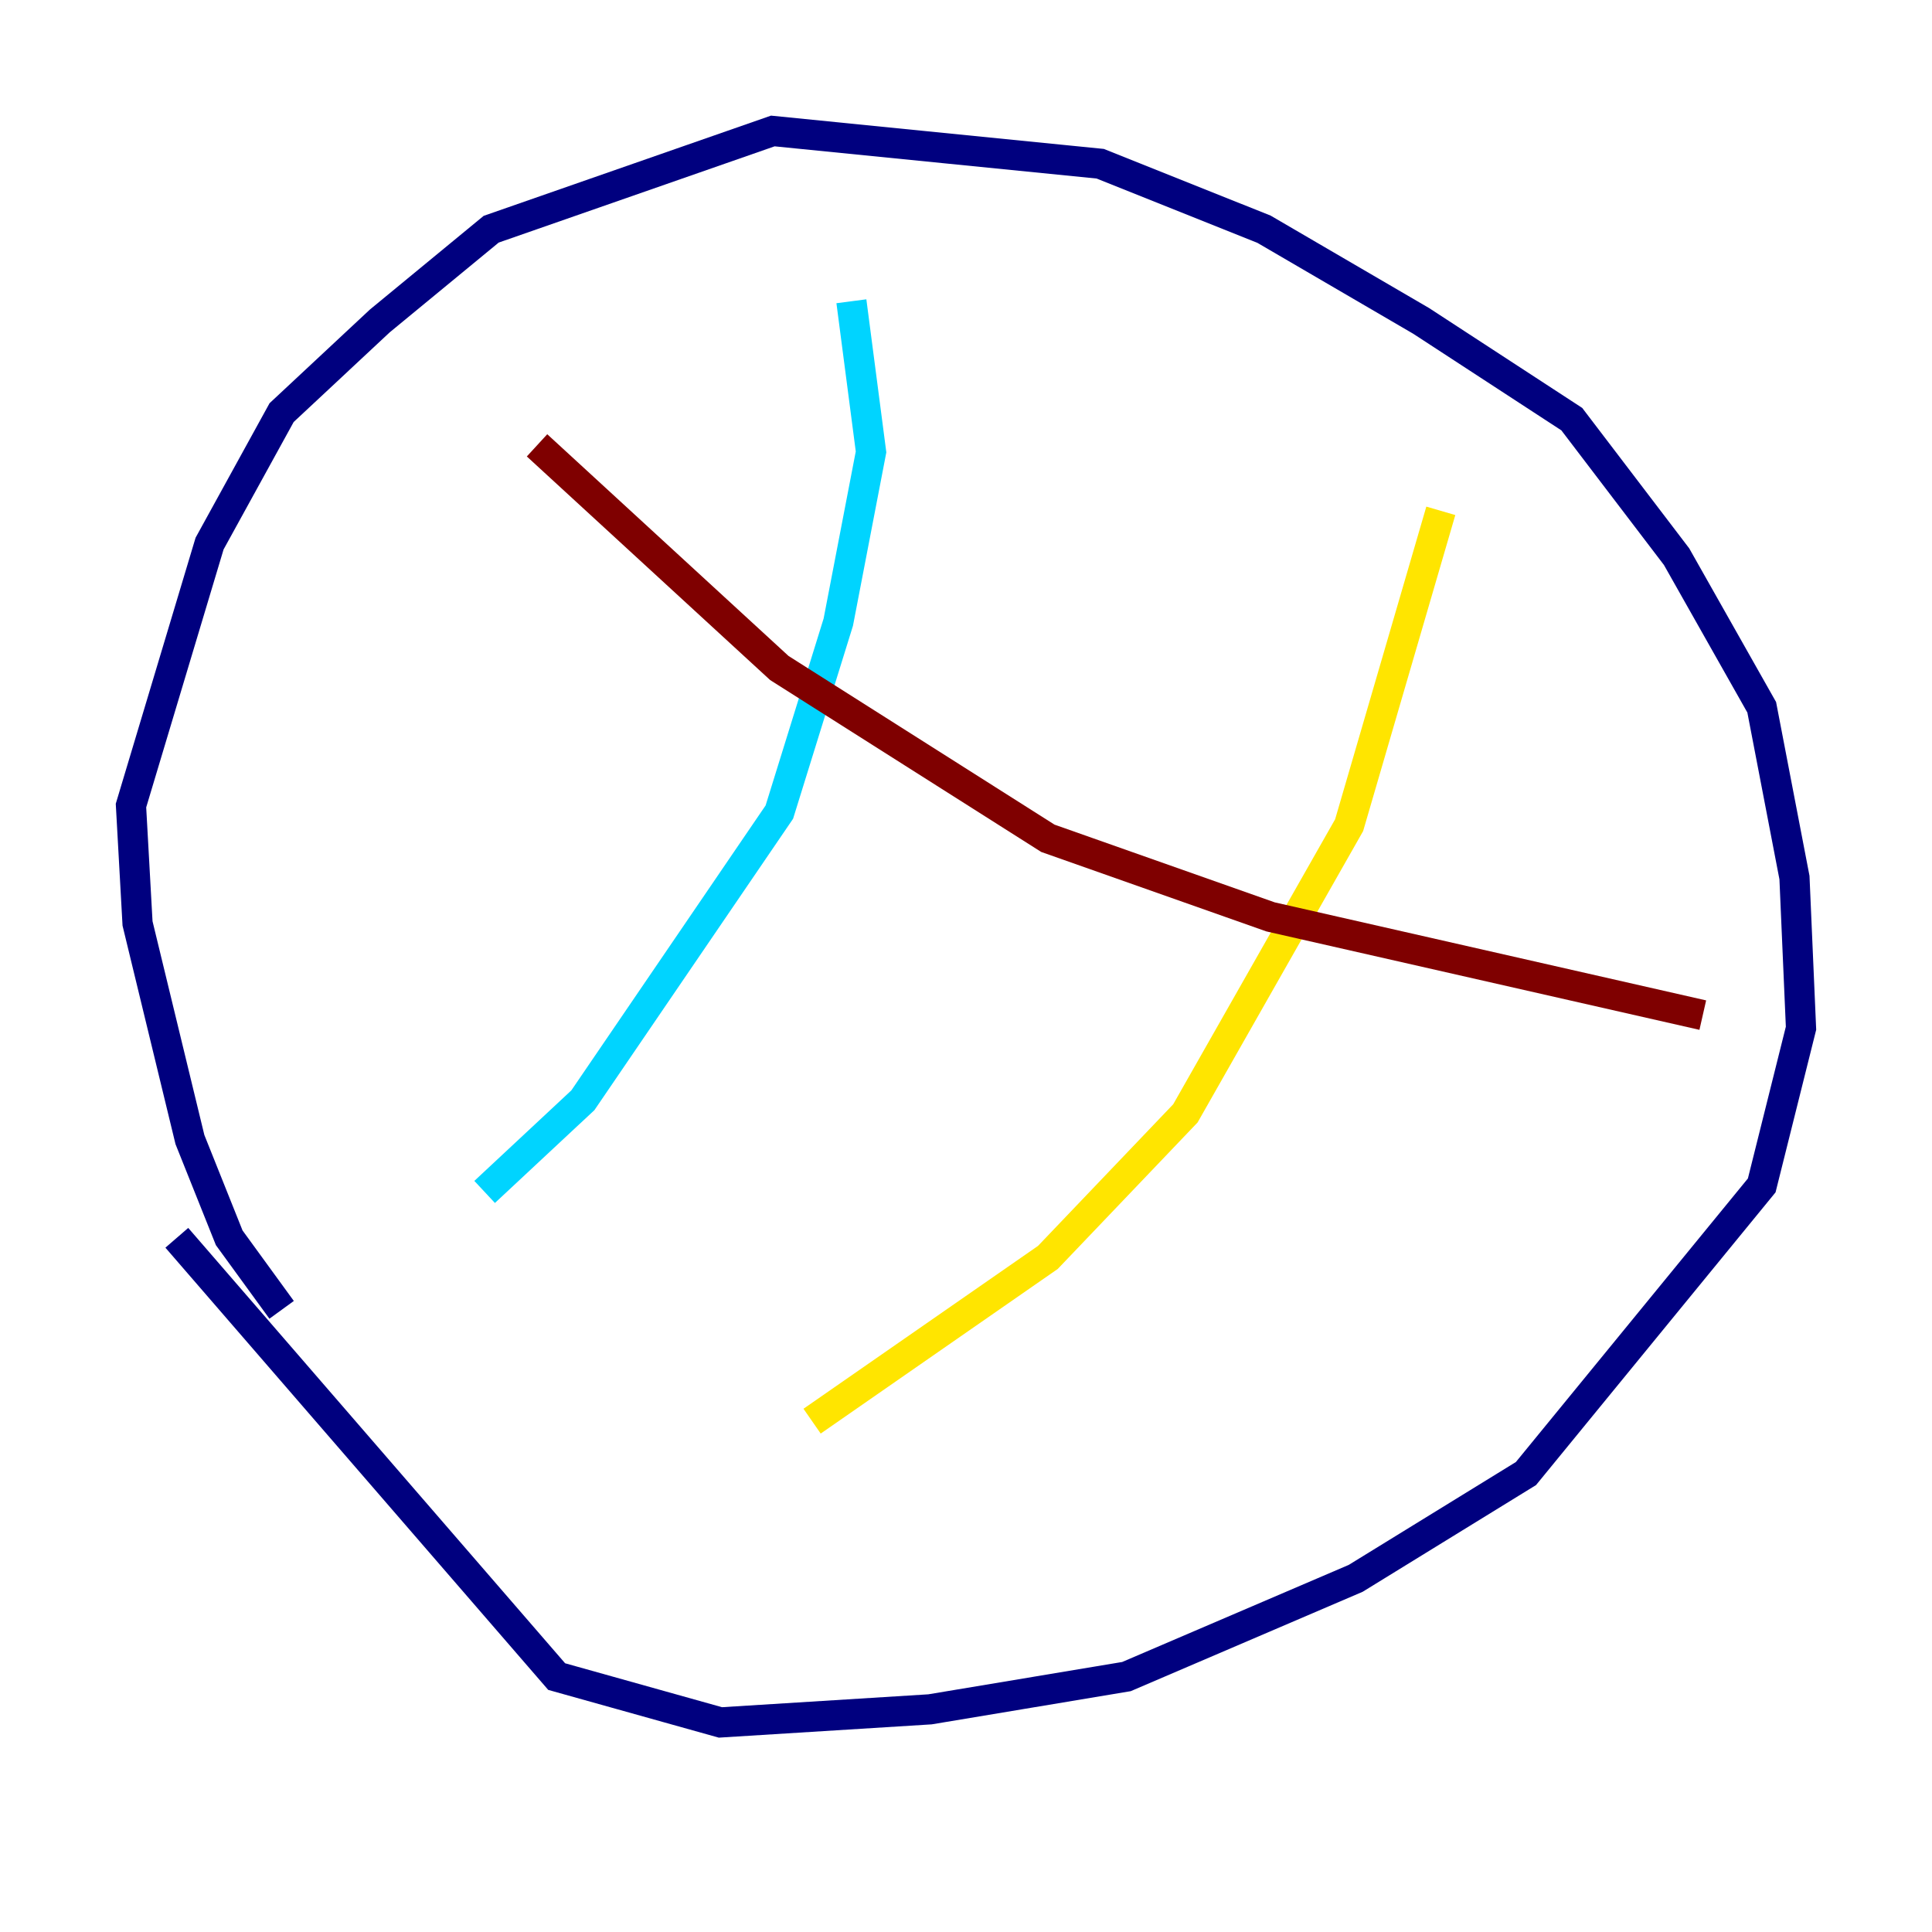 <?xml version="1.0" encoding="utf-8" ?>
<svg baseProfile="tiny" height="128" version="1.2" viewBox="0,0,128,128" width="128" xmlns="http://www.w3.org/2000/svg" xmlns:ev="http://www.w3.org/2001/xml-events" xmlns:xlink="http://www.w3.org/1999/xlink"><defs /><polyline fill="none" points="18.658,86.78 15.186,82.007 12.583,75.498 9.112,61.18 8.678,53.37 13.885,36.014 18.658,27.336 25.166,21.261 32.542,15.186 51.2,8.678 72.895,10.848 83.742,15.186 94.156,21.261 104.136,27.77 111.078,36.881 116.719,46.861 118.888,58.142 119.322,68.122 116.719,78.536 101.098,97.627 89.817,104.57 74.63,111.078 61.614,113.248 47.729,114.115 36.881,111.078 11.715,82.007" stroke="#00007f" stroke-width="2" /><polyline fill="none" points="56.407,19.959 57.709,29.939 55.539,41.22 51.634,53.803 38.617,72.895 32.108,78.969" stroke="#00d4ff" stroke-width="2" /><polyline fill="none" points="95.458,33.844 89.383,54.671 78.536,73.763 69.424,83.308 53.803,94.156" stroke="#ffe500" stroke-width="2" /><polyline fill="none" points="35.58,29.505 51.634,44.258 69.424,55.539 84.176,60.746 112.814,67.254" stroke="#7f0000" stroke-width="2" /></svg>
